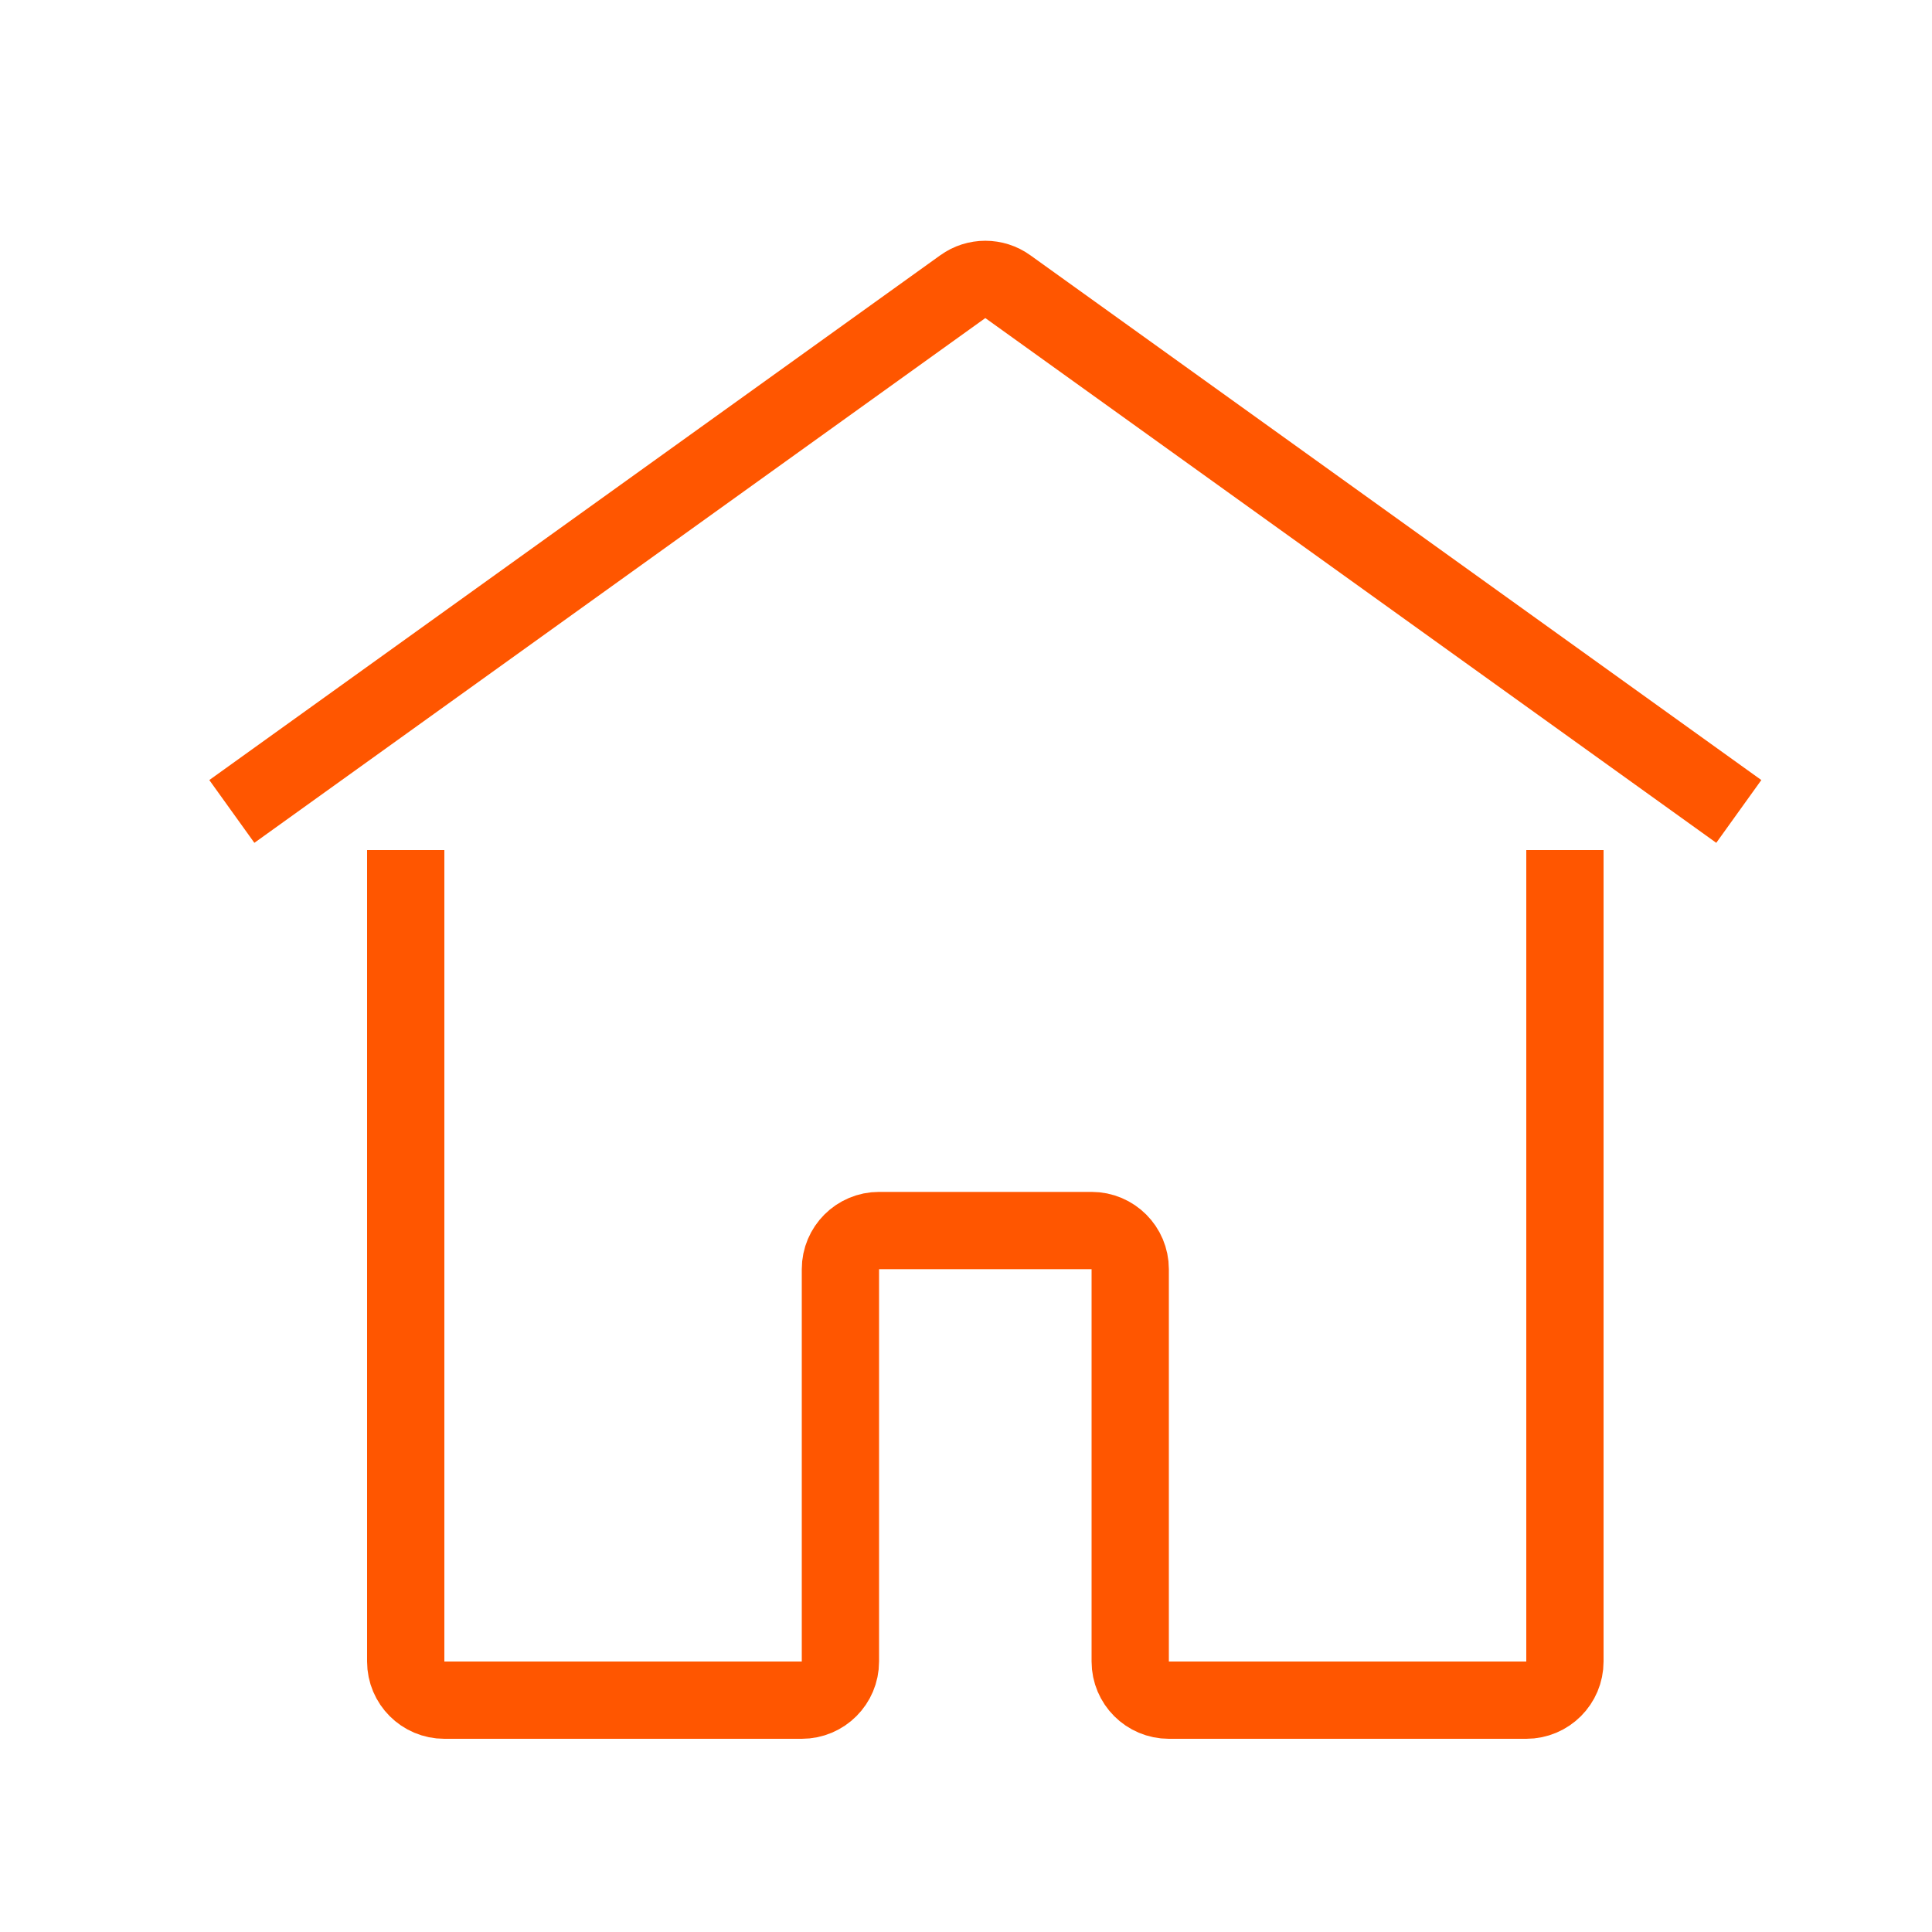 <svg width="50" height="50" viewBox="0 0 50 50" fill="none" xmlns="http://www.w3.org/2000/svg">
<path d="M10.5 22V43C10.5 43.552 10.948 44 11.5 44H20.75C21.302 44 21.75 43.552 21.75 43V32.846C21.75 32.294 22.198 31.846 22.75 31.846H28.25C28.802 31.846 29.25 32.294 29.25 32.846V43C29.25 43.552 29.698 44 30.25 44H39.5C40.052 44 40.5 43.552 40.5 43V22" stroke="#FF5600" stroke-width="2"/>
<path d="M6 21L24.917 7.419C25.265 7.168 25.735 7.168 26.083 7.419L45 21" stroke="#FF5600" stroke-width="2"/>
</svg>
